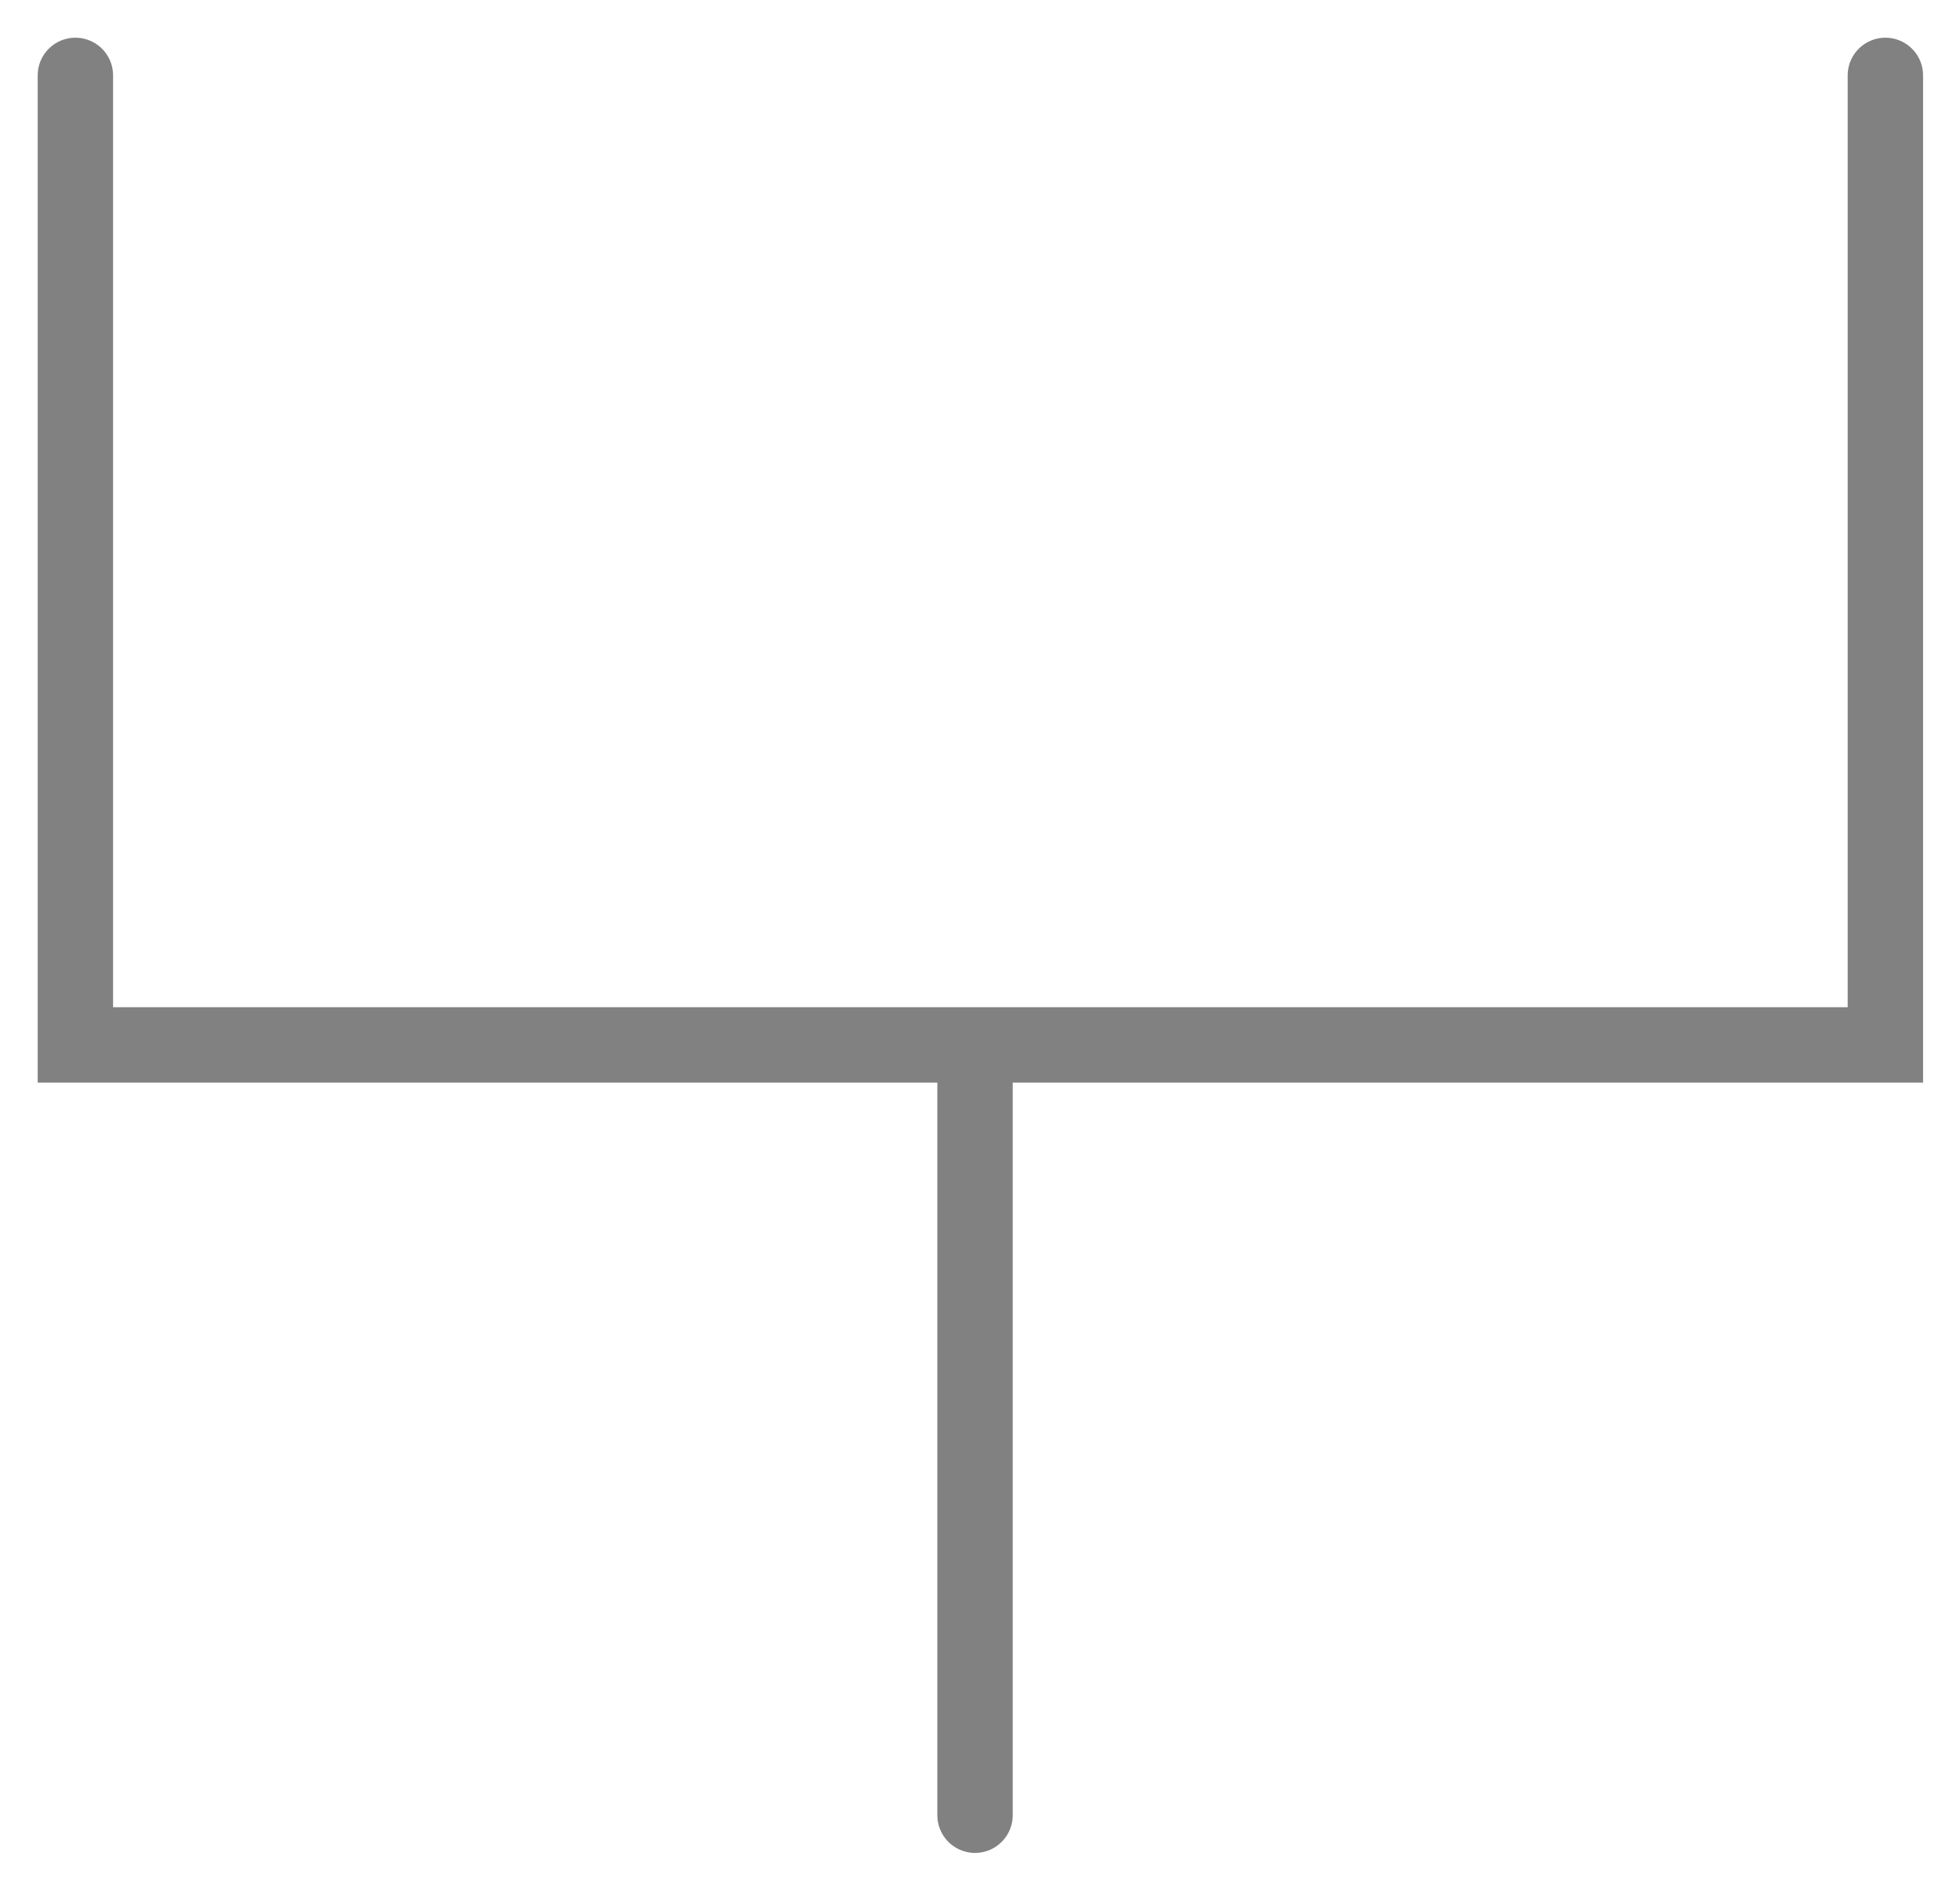 <svg width="26" height="25" viewBox="0 0 26 25" fill="none" xmlns="http://www.w3.org/2000/svg">
<line x1="12.934" y1="14.359" x2="12.934" y2="24.076" stroke="#818181" stroke-linecap="round"/>
<path d="M1 1V13.859H25.01V1" stroke="#818181" stroke-linecap="round"/>
</svg>
